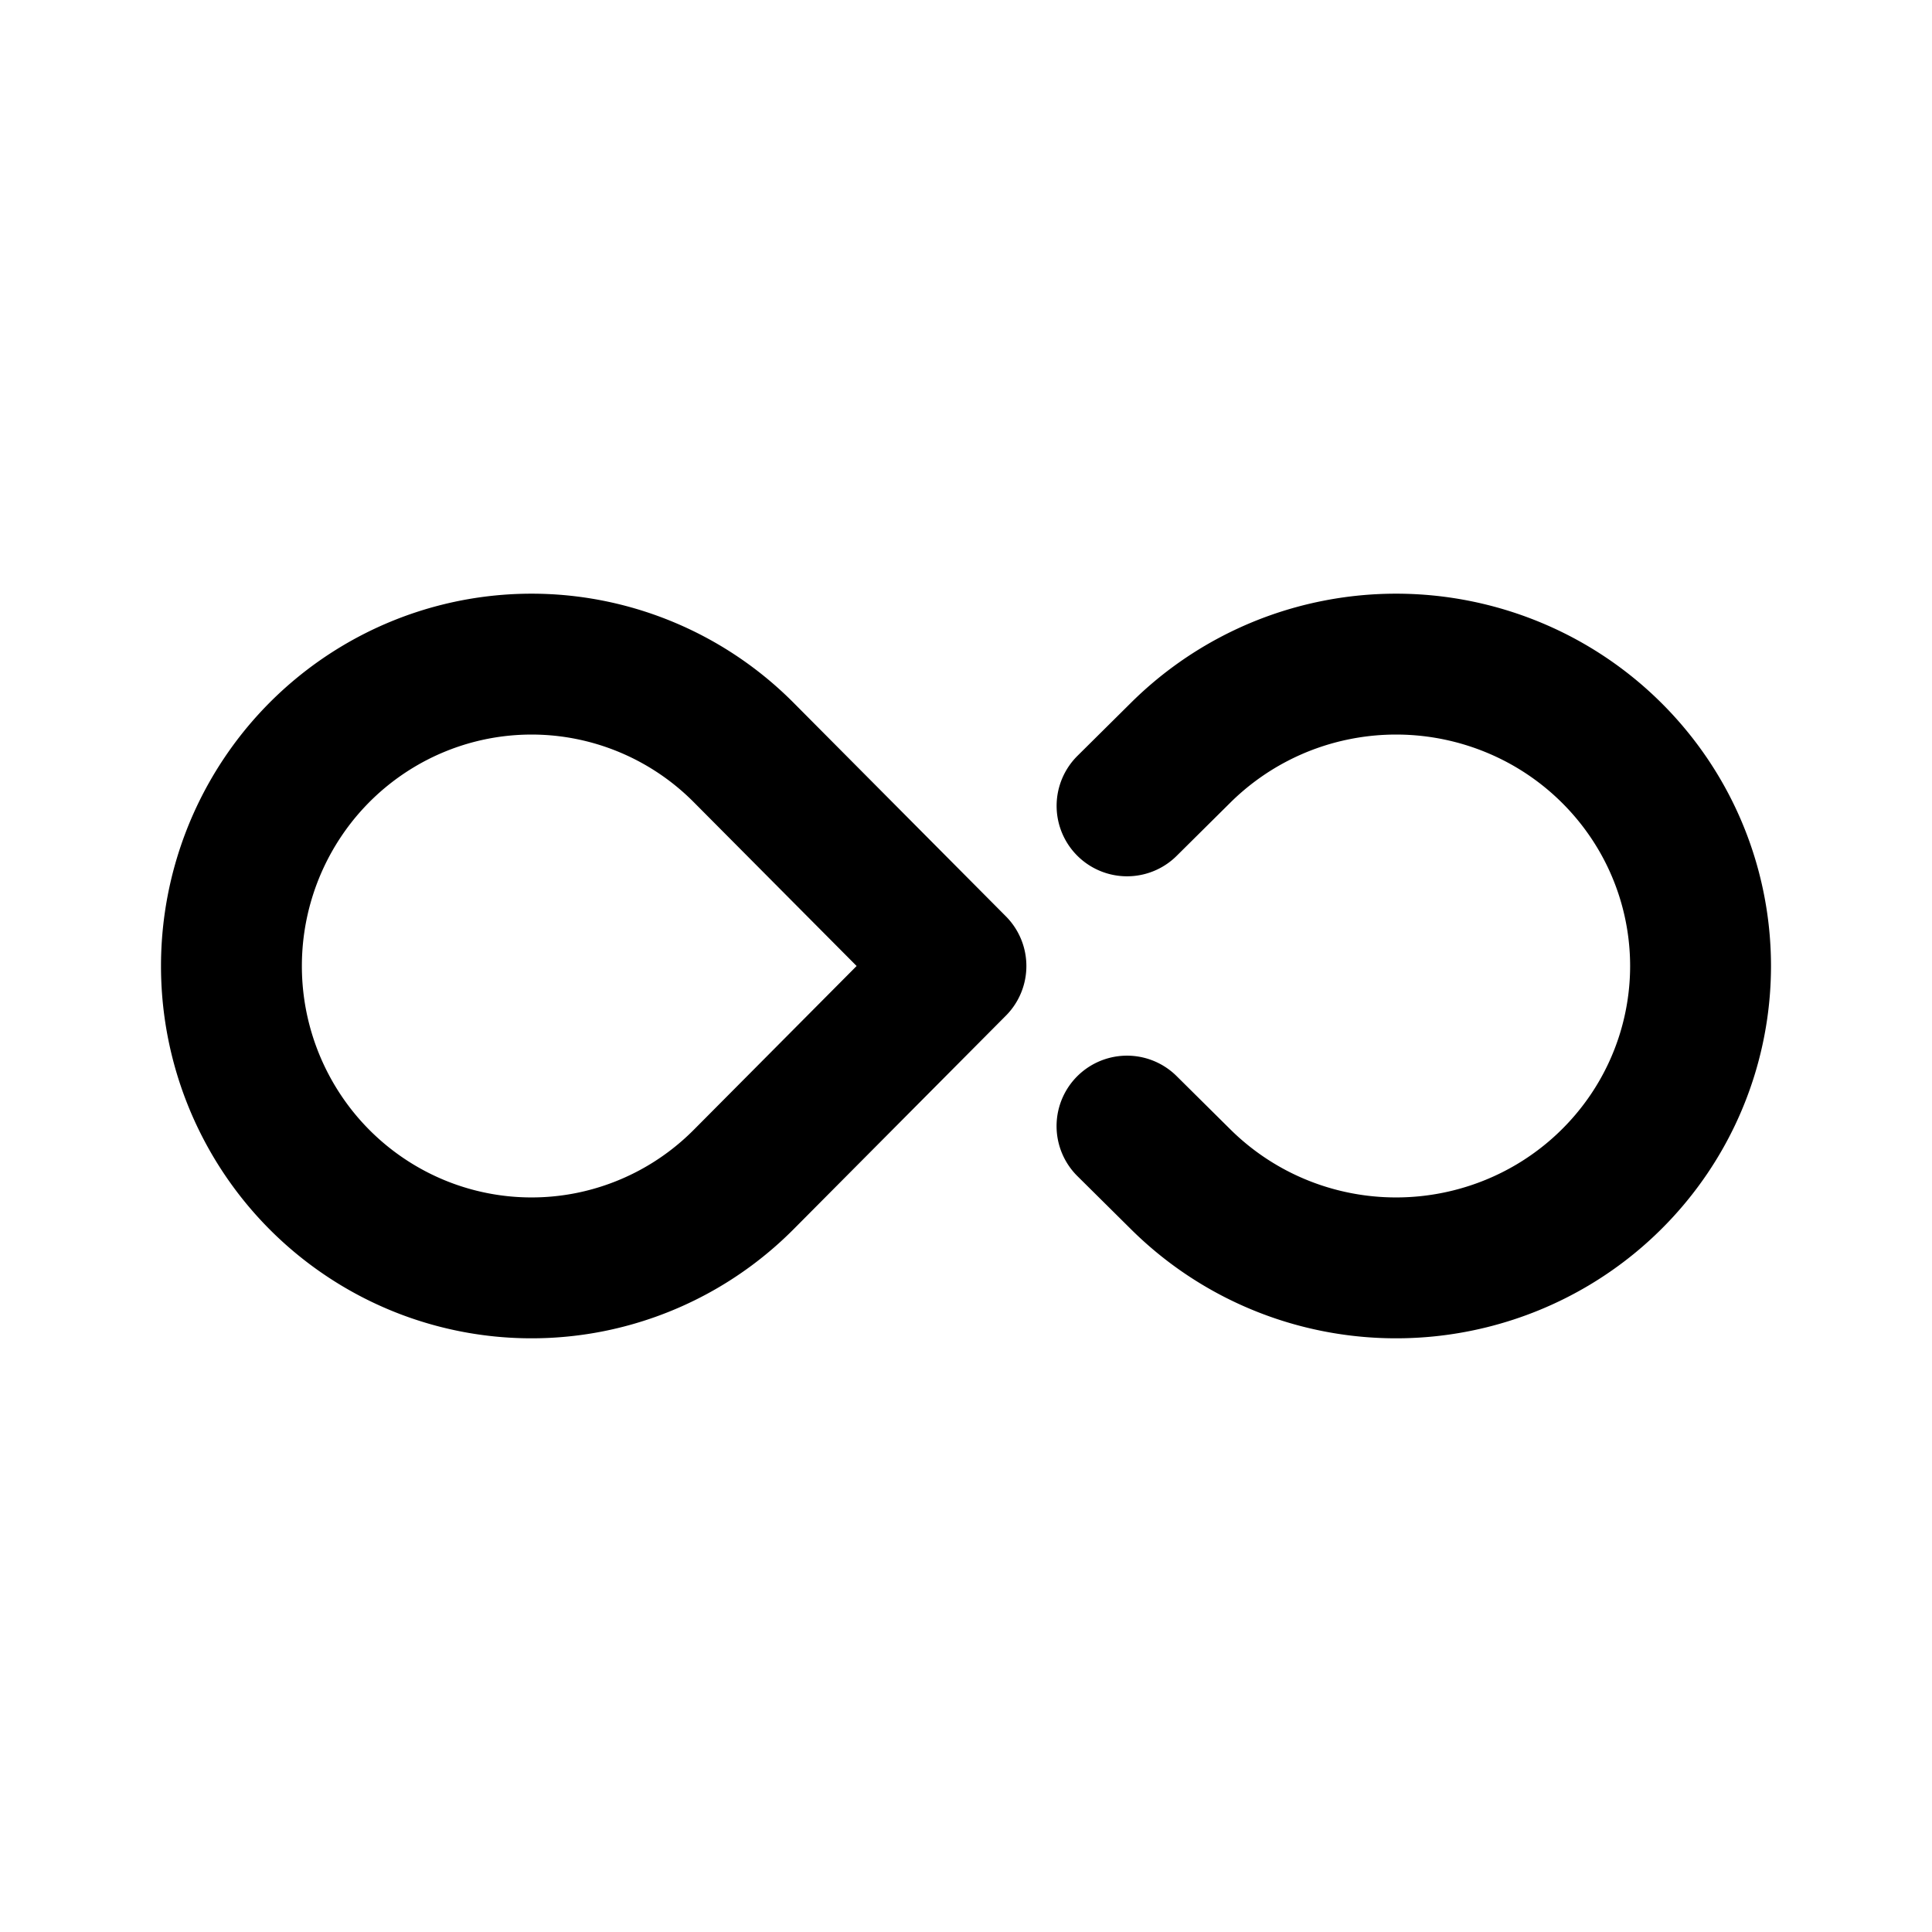 <svg width="192" height="192" viewBox="0 0 192 192" fill="none" xmlns="http://www.w3.org/2000/svg"><path d="M41.41 68.284a29.66 29.66 0 0 1 17.232-1.708 29.77 29.77 0 0 1 15.264 8.205L95 96l-21.088 21.213a29.77 29.77 0 0 1-15.27 8.211 29.662 29.662 0 0 1-17.232-1.708 29.855 29.855 0 0 1-13.384-11.049A30.126 30.126 0 0 1 23 96c0-5.933 1.75-11.734 5.026-16.667a29.863 29.863 0 0 1 13.384-11.05ZM112 111.91l5.349 5.303a30.334 30.334 0 0 0 15.492 8.211 30.498 30.498 0 0 0 17.481-1.708 30.195 30.195 0 0 0 13.579-11.049A29.824 29.824 0 0 0 169 96a29.824 29.824 0 0 0-5.099-16.667 30.204 30.204 0 0 0-13.579-11.05 30.496 30.496 0 0 0-17.481-1.707 30.338 30.338 0 0 0-15.486 8.205l-5.35 5.304" stroke="#000" stroke-width="14" stroke-linecap="round" stroke-linejoin="round"/></svg>